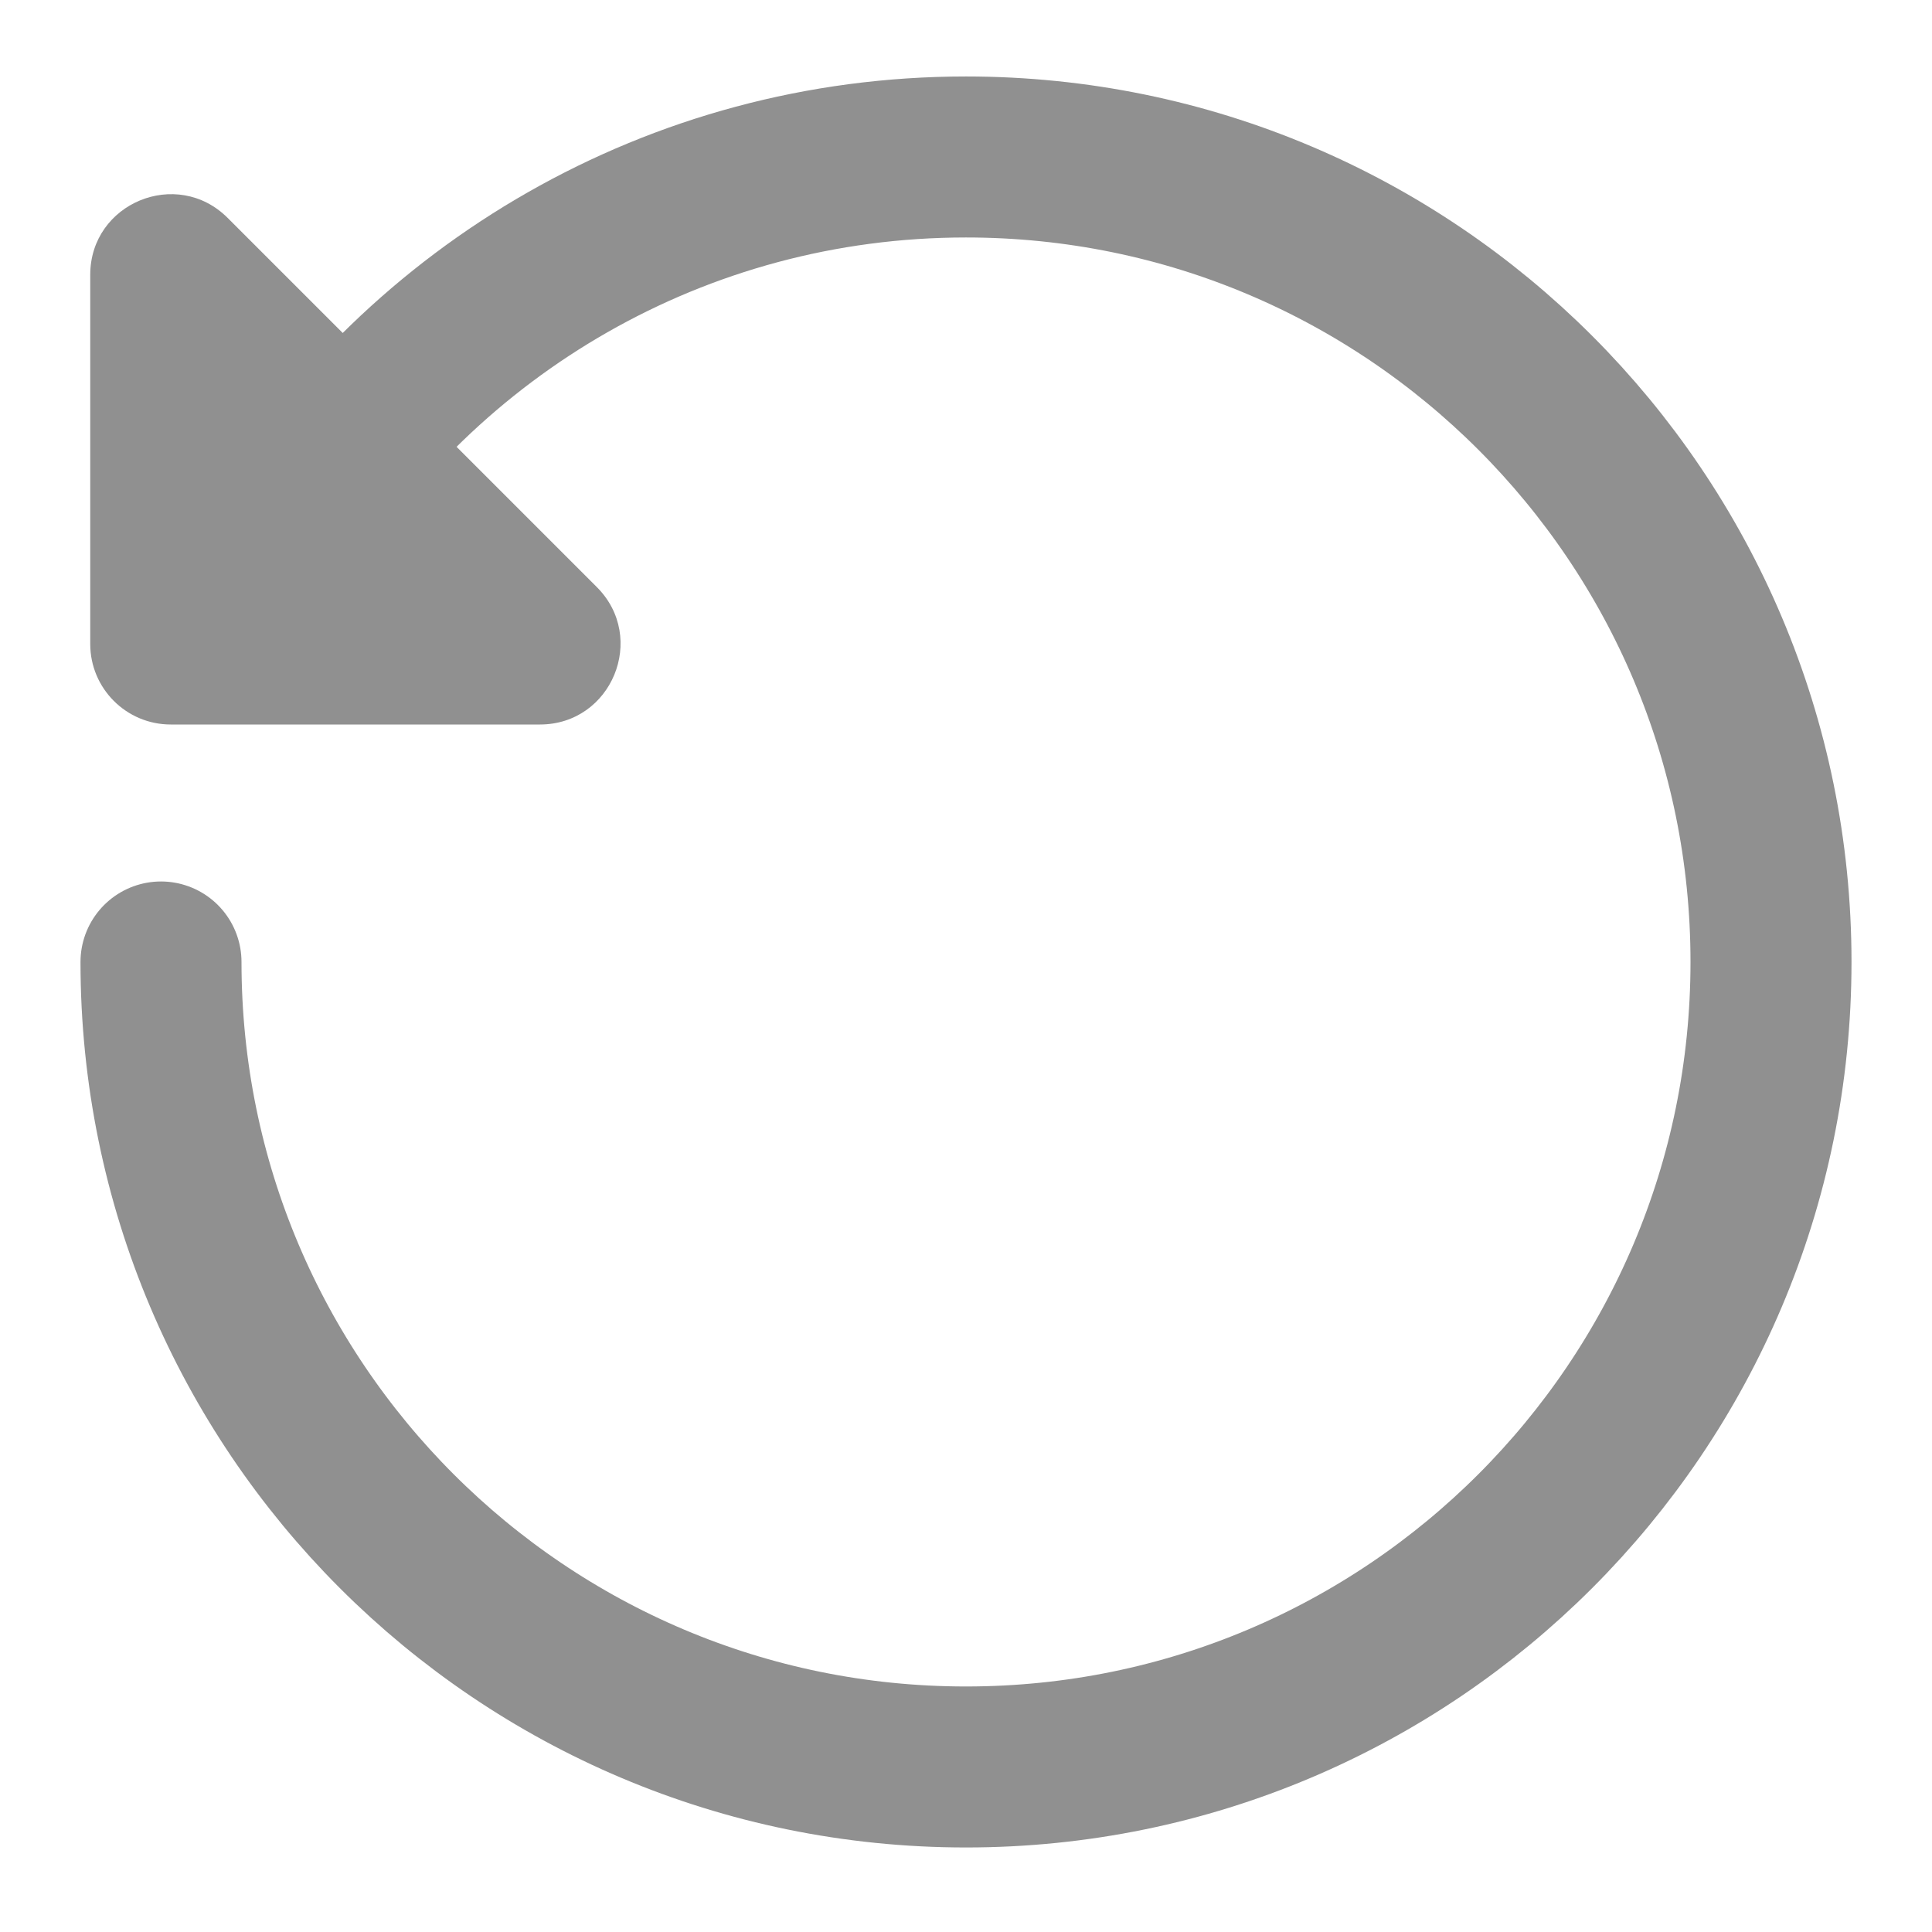 <svg width="24" height="24" viewBox="0 0 24 24" fill="none" xmlns="http://www.w3.org/2000/svg">
    <path d="M2 11.95C2 17.473 6.477 21.95 12 21.95C17.523 21.95 22 17.473 22 11.95C22 6.427 17.523 1.95 12 1.95C8.401 1.95 5.246 3.851 3.485 6.704" stroke="#909090" stroke-width="2" stroke-linecap="round" stroke-linejoin="round"/>
    <path d="M5.121 5L2.828 2.707C2.198 2.077 1.121 2.523 1.121 3.414V8C1.121 8.552 1.569 9 2.121 9H6.707C7.598 9 8.044 7.923 7.414 7.293L5.121 5Z" fill="#909090"/>
</svg>
